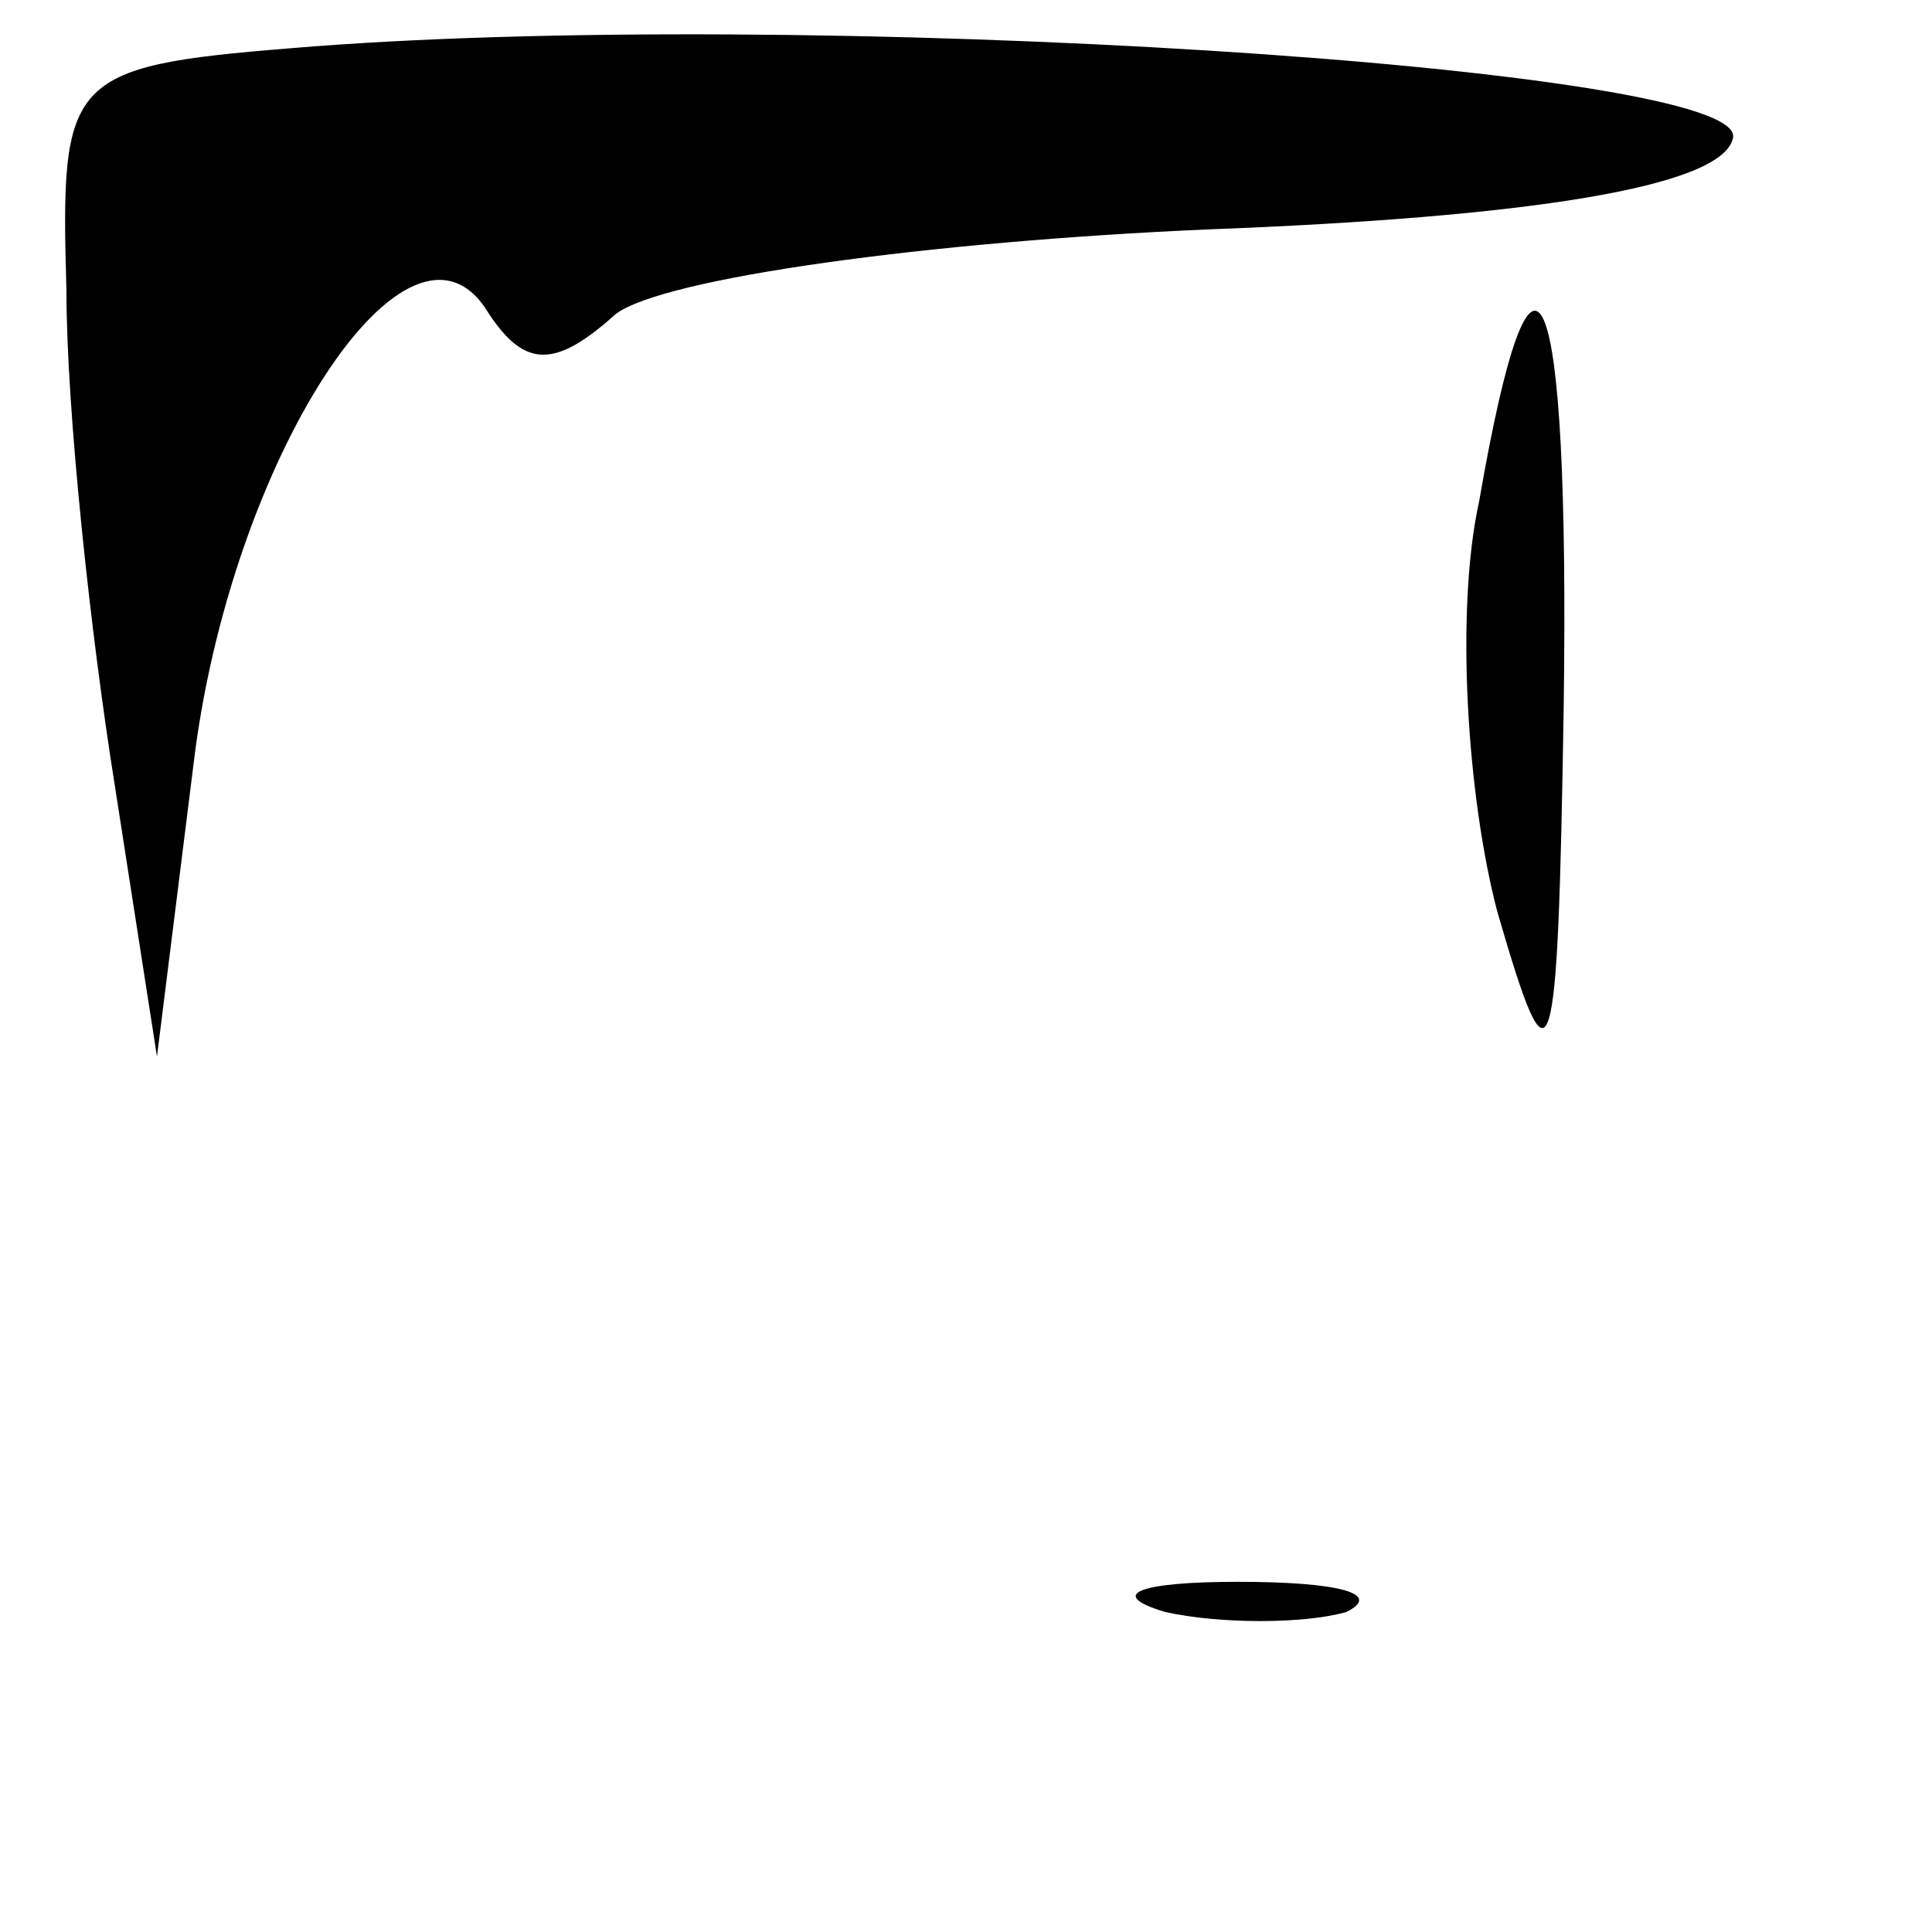 <?xml version="1.0" standalone="no"?>
<!DOCTYPE svg PUBLIC "-//W3C//DTD SVG 20010904//EN"
 "http://www.w3.org/TR/2001/REC-SVG-20010904/DTD/svg10.dtd">
<svg version="1.0" xmlns="http://www.w3.org/2000/svg"
 width="32pt" height="32pt" viewBox="0 0 32 32"
 preserveAspectRatio="xMidYMid meet">
<g transform="translate(0,32) scale(0.1,-0.1)"
fill="#000000" stroke="none">
<path fill="#000000" stroke="none" d="M48 312 c-37 -3 -38 -5 -37 -40 0 -20
4 -57 8 -82 l7 -45 6 48 c6 51 36 97 49 75 6 -9 11 -9 21 0 8 6 52 12 98 14
53 2 85 7 87 15 4 12 -156 22 -239 15z"/>
<path fill="#000000" stroke="none" d="M245 237 c-4 -18 -2 -49 3 -68 9 -31
10 -28 11 34 1 73 -5 86 -14 34z"/>
<path fill="#000000" stroke="none" d="M193 53 c9 -2 23 -2 30 0 6 3 -1 5 -18
5 -16 0 -22 -2 -12 -5z"/>
</g>
</svg>
